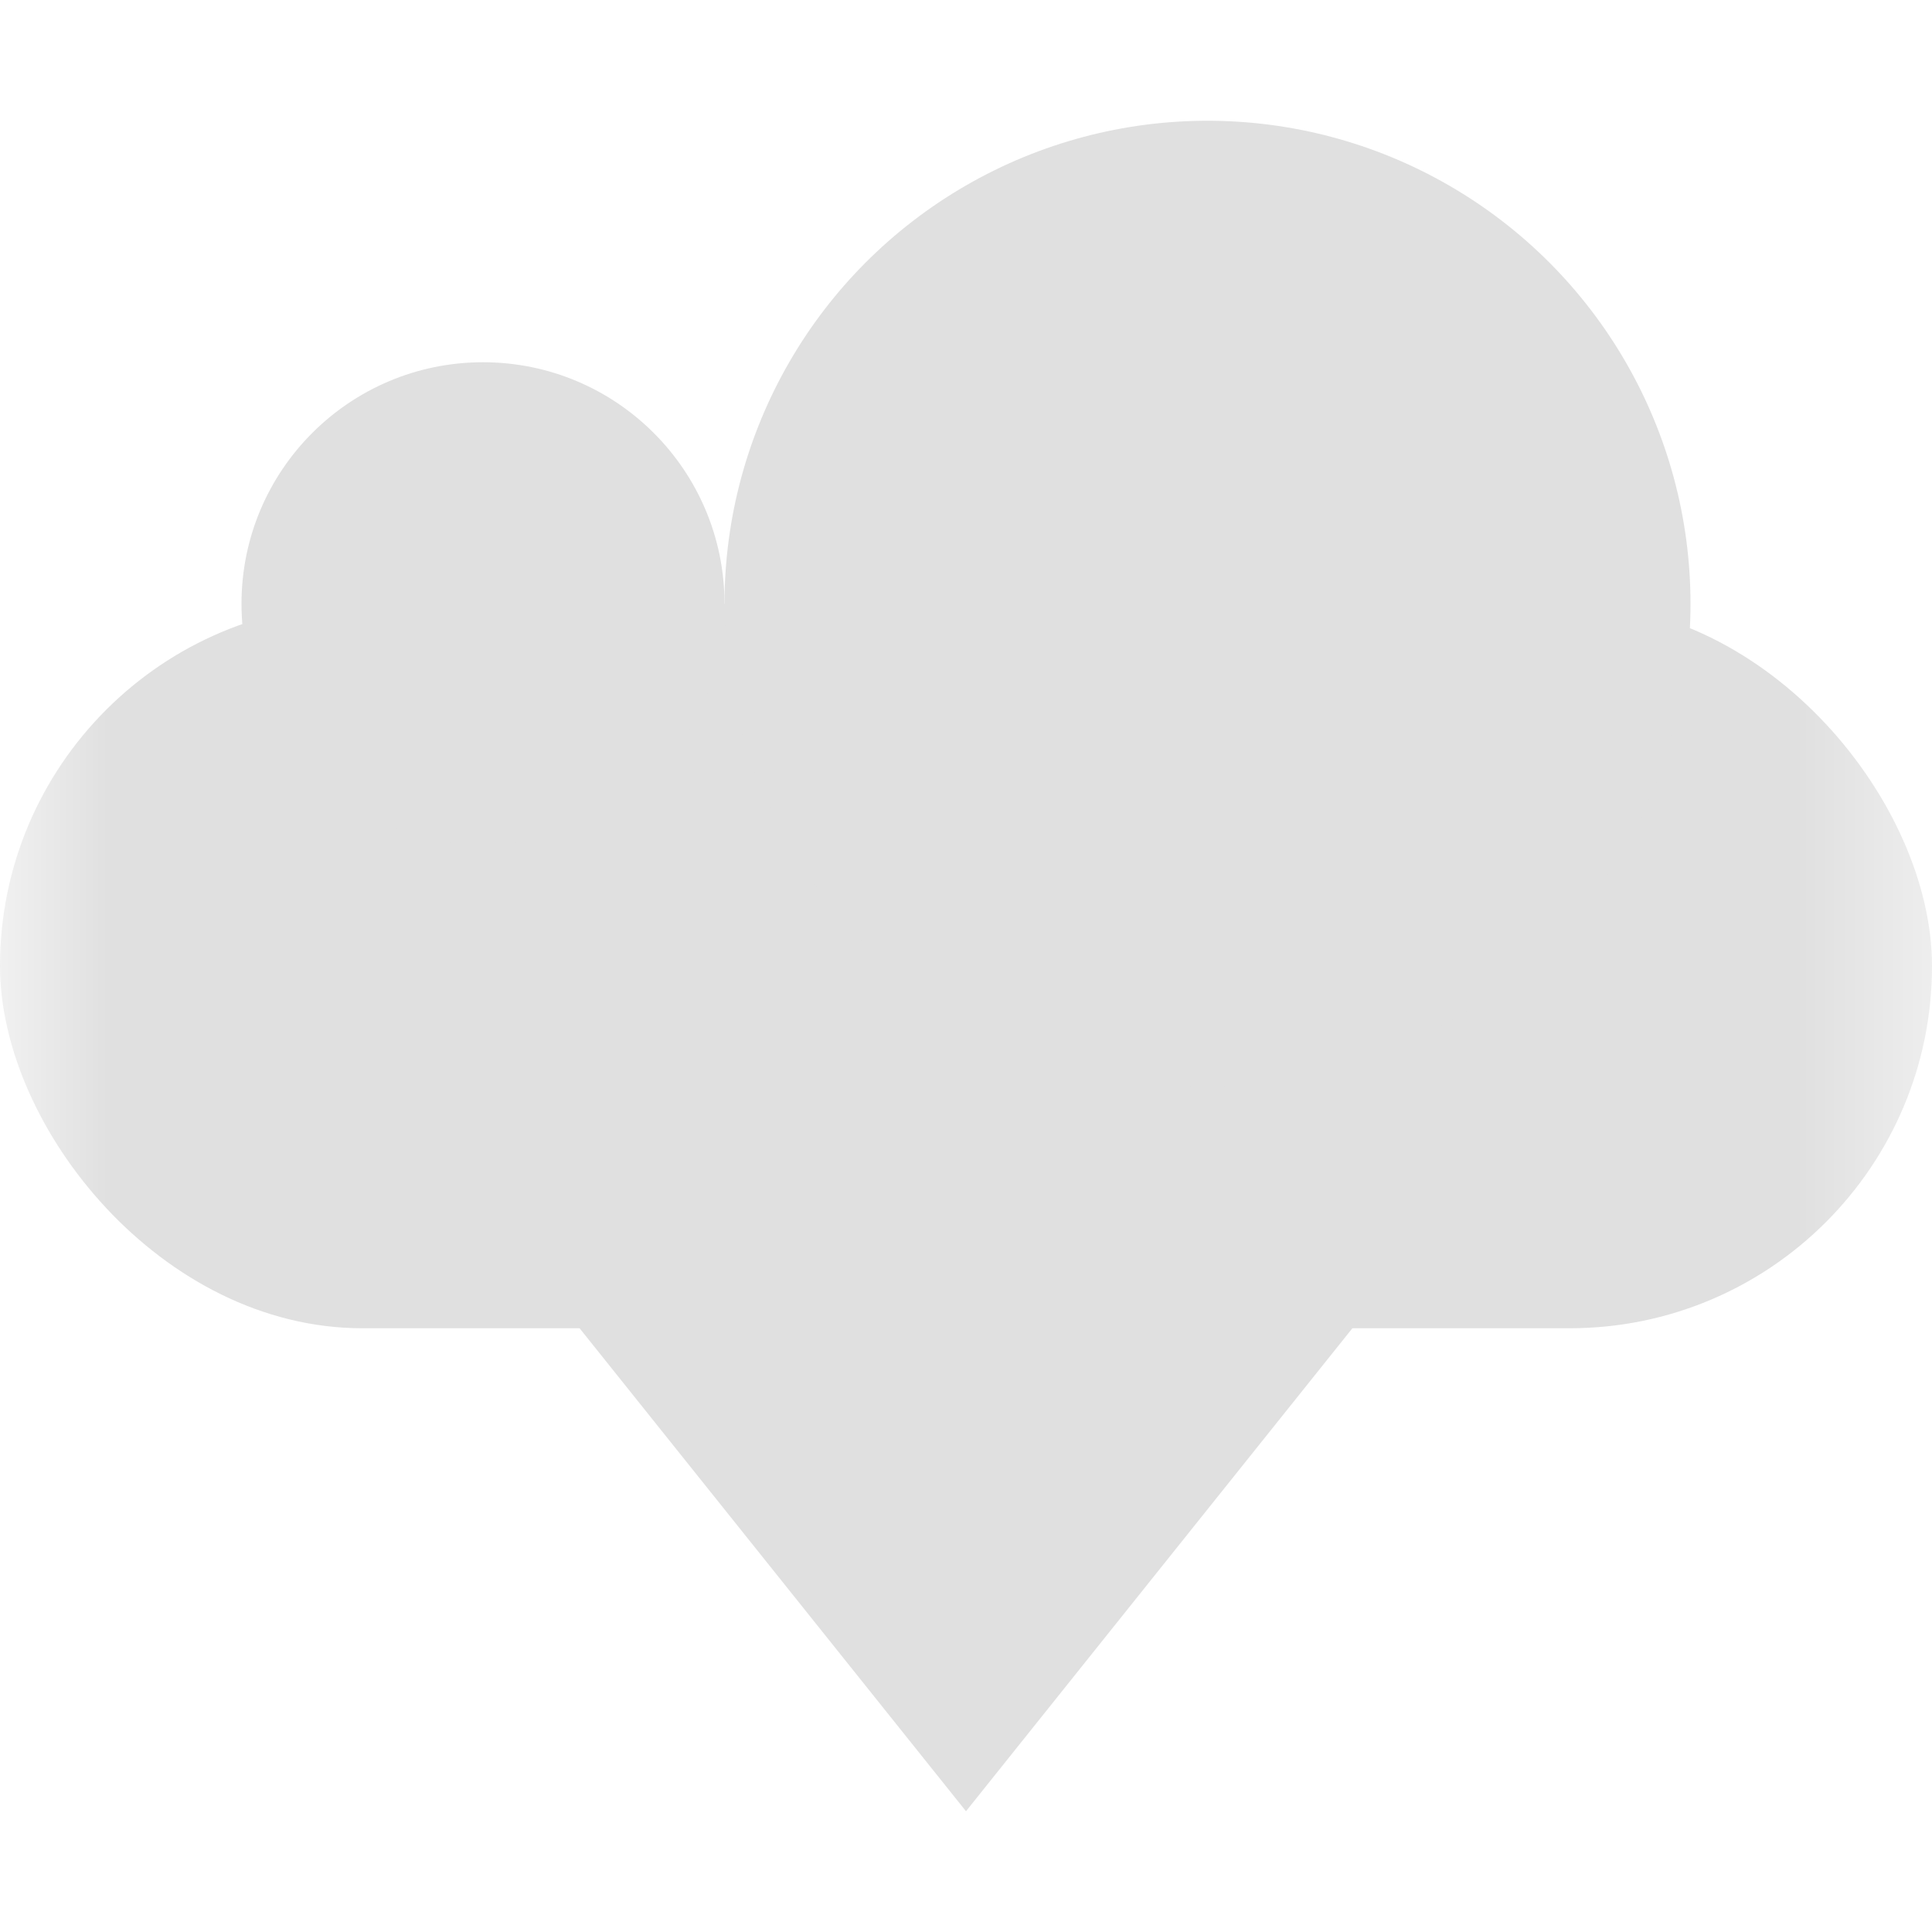 <svg version="1.1" viewBox="0 0 16 16" xmlns="http://www.w3.org/2000/svg"><defs><mask id="a" maskUnits="userSpaceOnUse"><rect width="16" height="16" fill="#fff"/><path d="m7 8h2v2h3l-4 5-4-5h3z" stroke="#000" stroke-linejoin="round" stroke-width="3"/></mask></defs><g fill="#e0e0e0"><g mask="url(#a)"><rect y="5" width="16" height="6" ry="3"/><circle cx="4" cy="5" r="2"/><circle cx="10" cy="5" r="4"/></g><path d="m7 8h2v2h3l-4 5-4-5h3z"/></g></svg>
